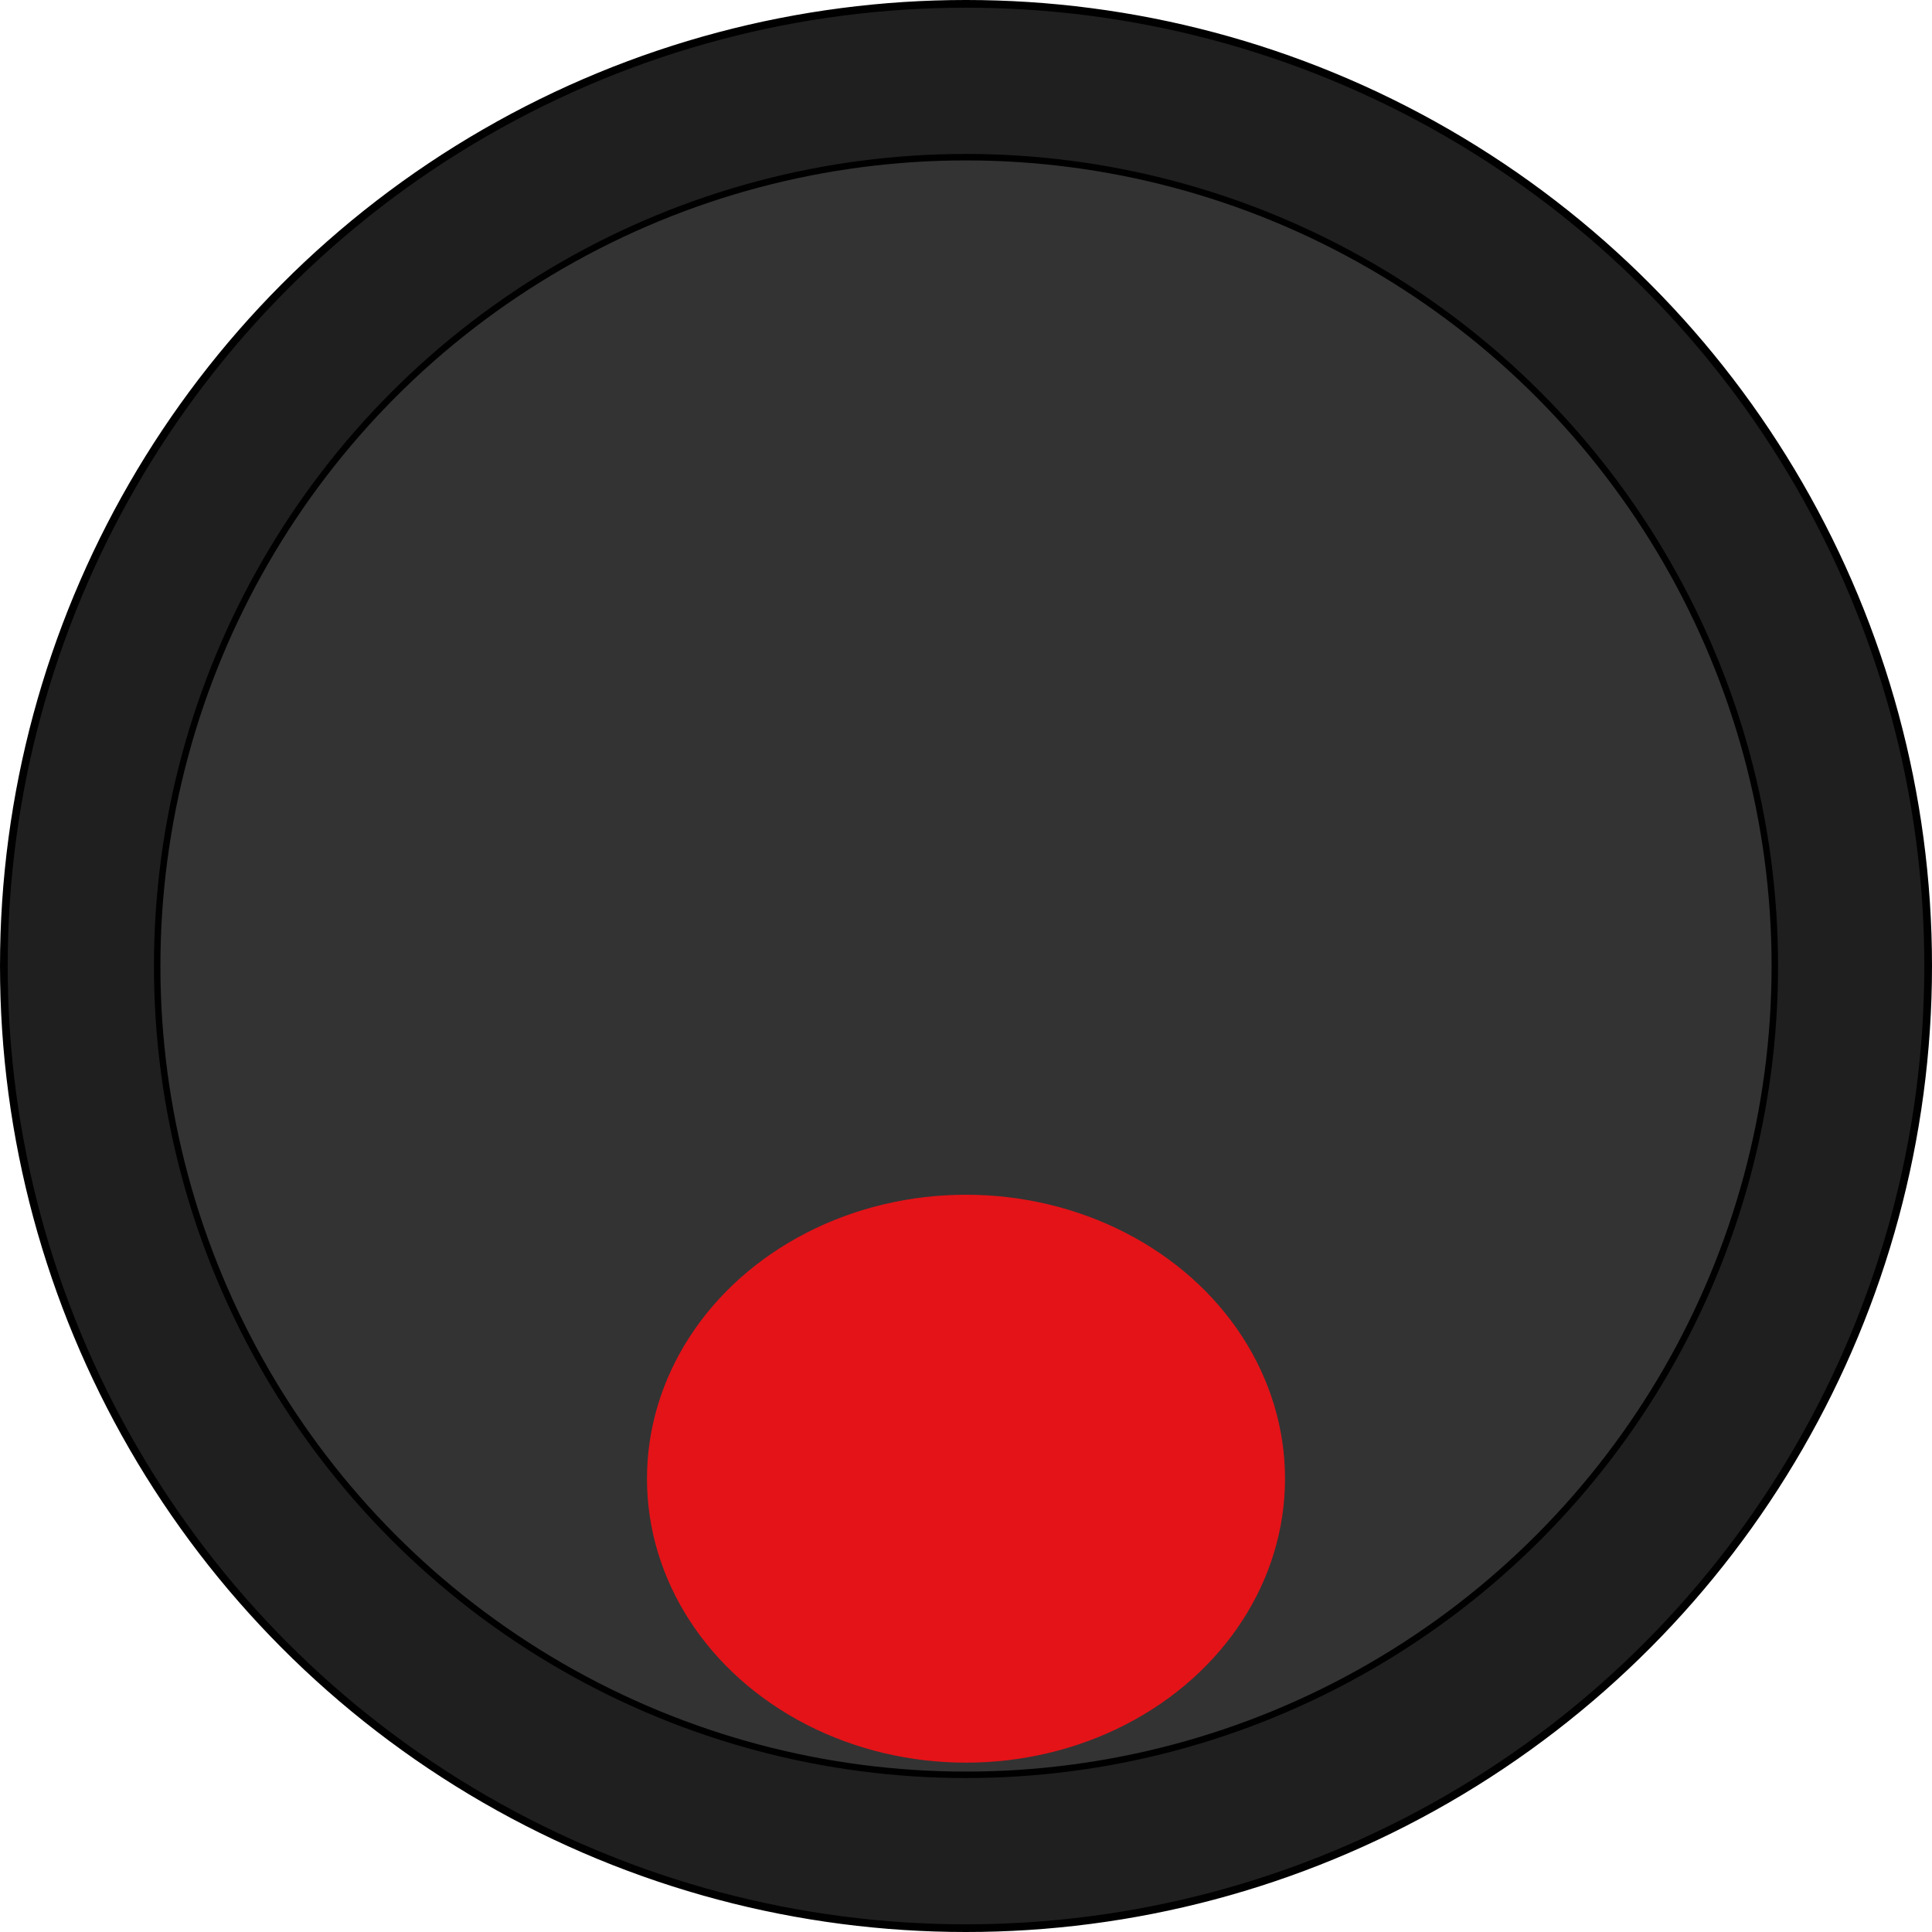 <?xml version="1.0" encoding="UTF-8" standalone="no"?> <svg xmlns:dc="http://purl.org/dc/elements/1.1/" xmlns:cc="http://creativecommons.org/ns#" xmlns:rdf="http://www.w3.org/1999/02/22-rdf-syntax-ns#" xmlns:svg="http://www.w3.org/2000/svg" xmlns="http://www.w3.org/2000/svg" id="svg2" viewBox="0 0 251 251" height="70.838mm" width="70.838mm"> <defs id="defs4"></defs>  <g transform="translate(-253.786,-300.434)" id="layer2"> <g transform="translate(1.8211692e-6,0)" id="g4191"> <circle style="fill:#111111;fill-opacity:0.941;fill-rule:evenodd;stroke:#000000;stroke-width:1px;stroke-linecap:butt;stroke-linejoin:miter;stroke-opacity:1" id="path4173" cx="379.286" cy="425.934" r="125"></circle> <circle r="105.08" cy="425.934" cx="379.286" id="circle4189" style="fill:#333333;fill-opacity:1;fill-rule:evenodd;stroke:#000000;stroke-width:0.841px;stroke-linecap:butt;stroke-linejoin:miter;stroke-opacity:1"></circle> </g> </g> <g transform="translate(-253.786,-300.434)" style="display:inline" id="layer1"> <ellipse ry="36.891" rx="41.446" cy="492.543" cx="379.286" id="path3360" style="fill:#e41318;fill-opacity:1;fill-rule:evenodd;stroke:#000000;stroke-width:0;stroke-linecap:butt;stroke-linejoin:miter;stroke-miterlimit:4;stroke-dasharray:none;stroke-opacity:1"></ellipse> </g> </svg> 